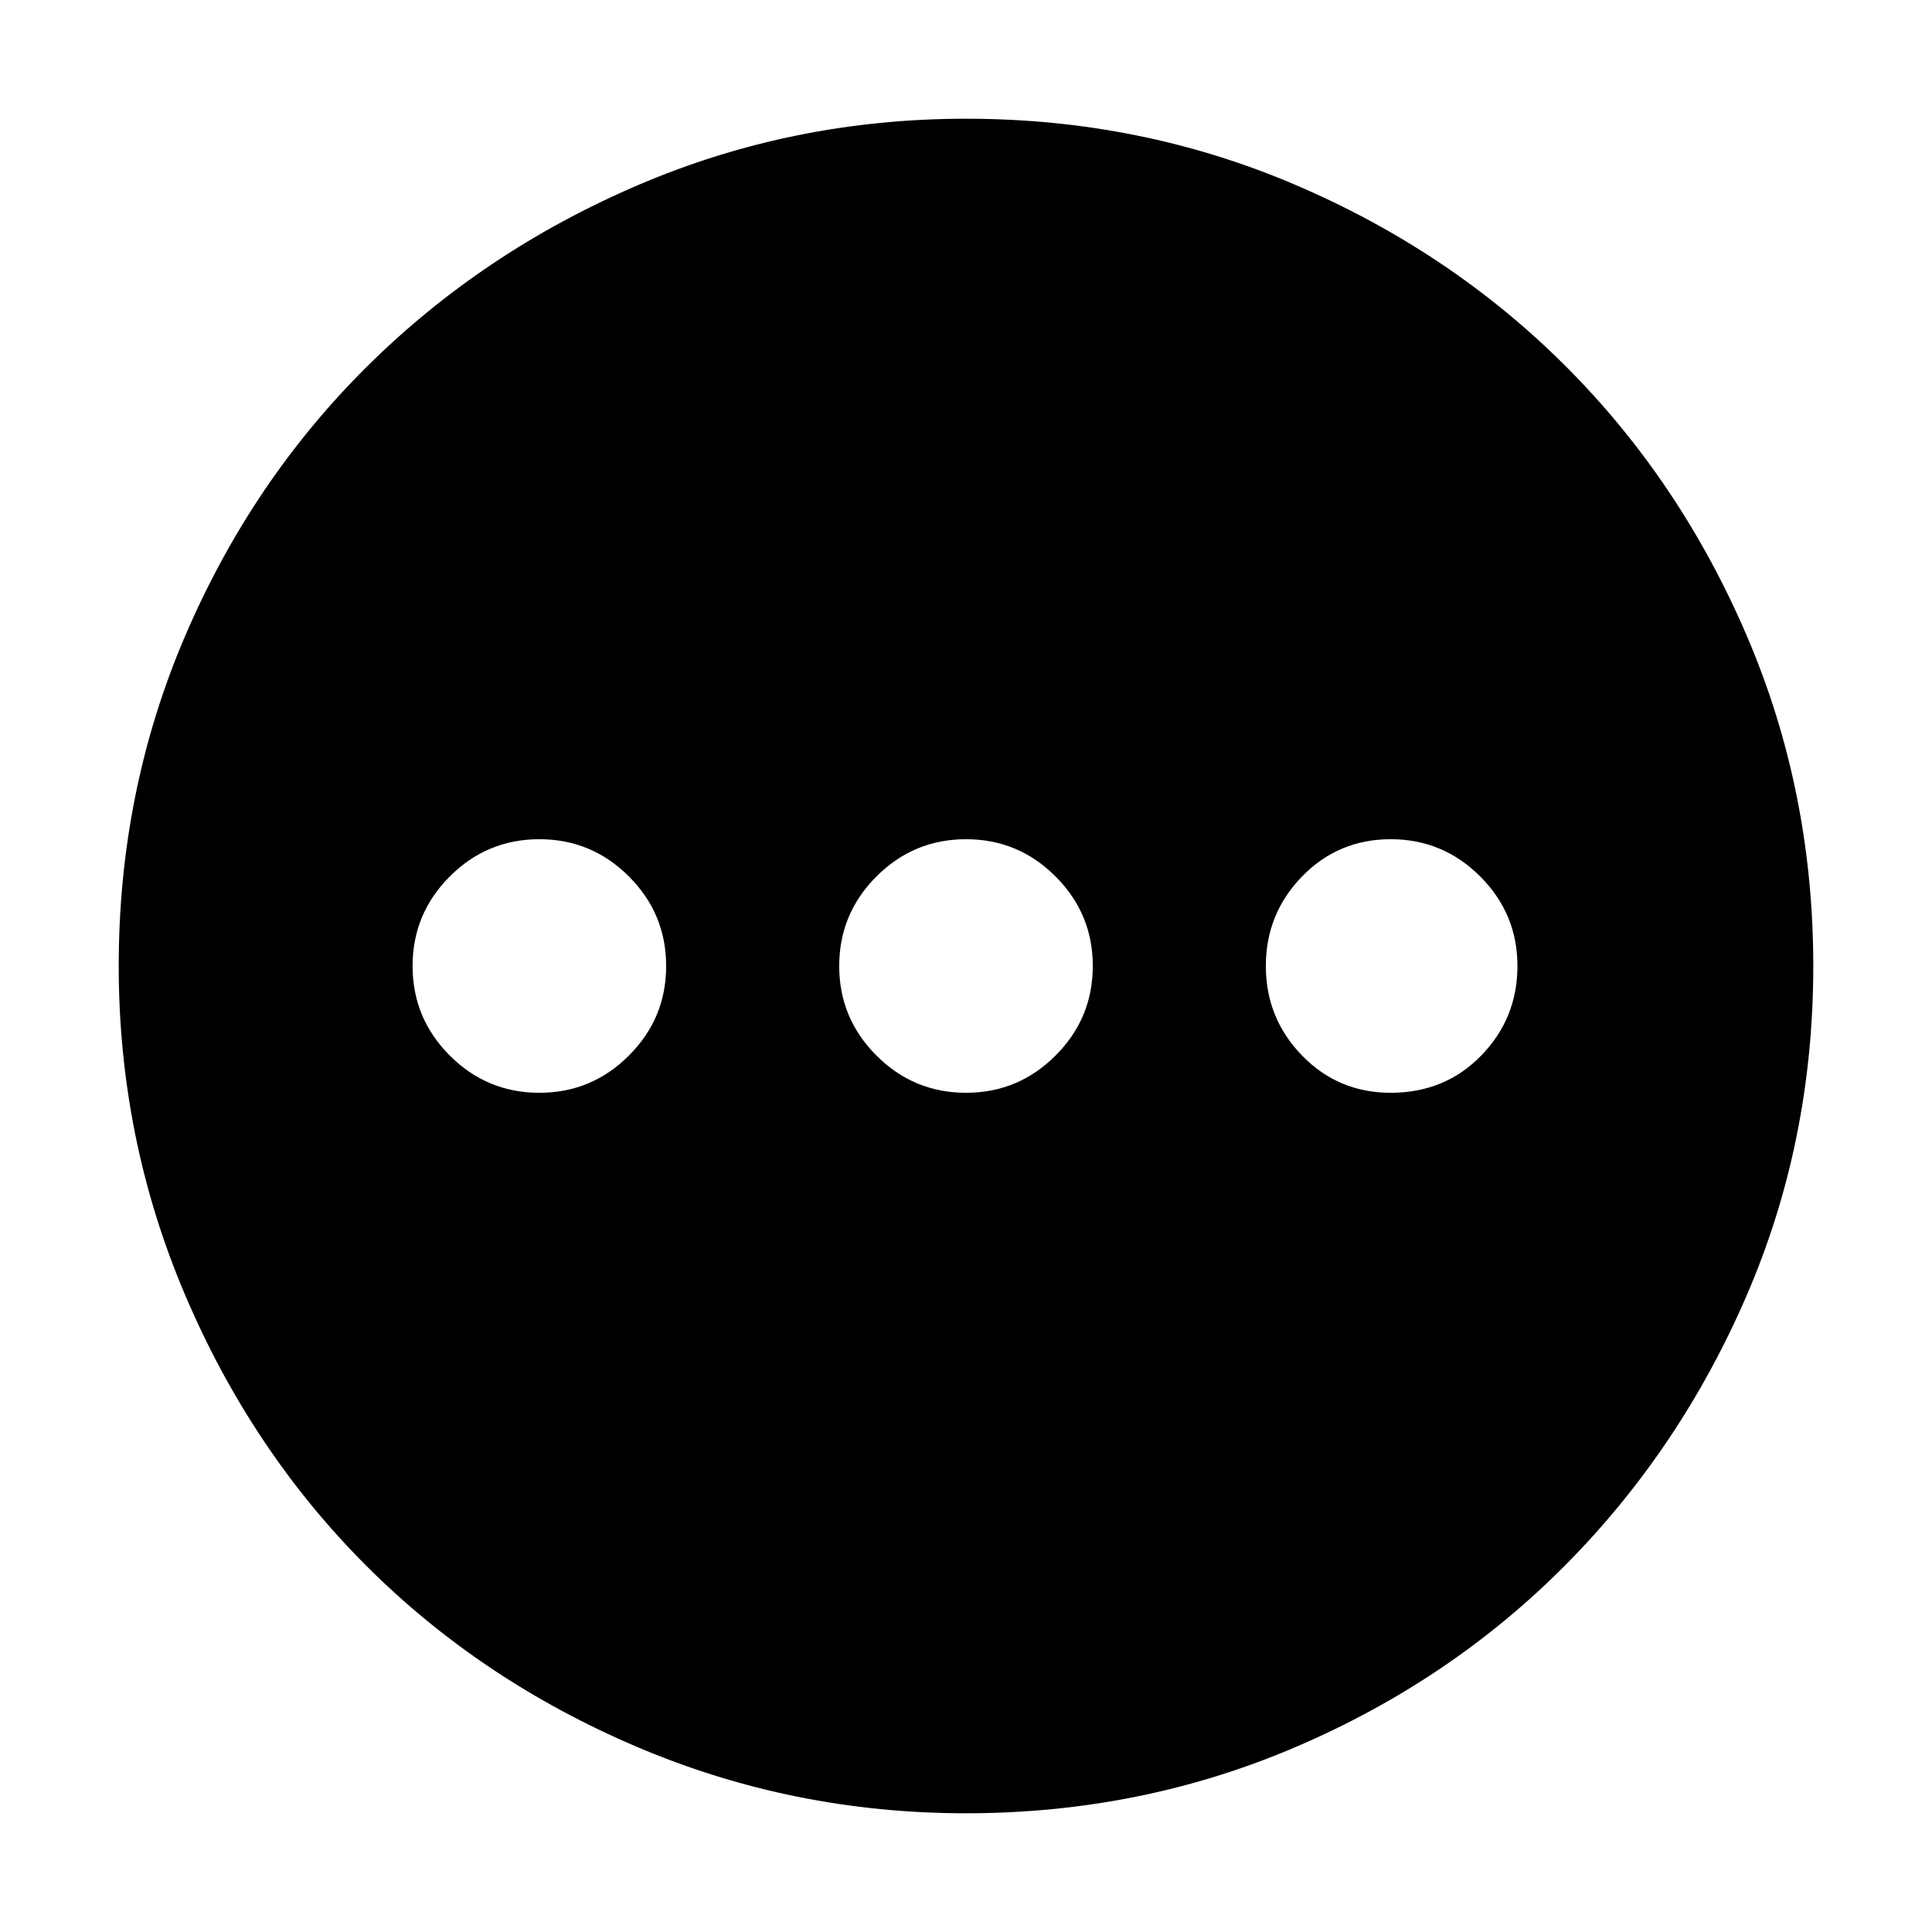 <svg xmlns="http://www.w3.org/2000/svg" height="40" width="40"><path d="M20 37.542Q16.417 37.542 13.187 36.167Q9.958 34.792 7.583 32.417Q5.208 30.042 3.833 26.812Q2.458 23.583 2.458 20Q2.458 16.375 3.833 13.167Q5.208 9.958 7.604 7.583Q10 5.208 13.208 3.833Q16.417 2.458 20 2.458Q23.625 2.458 26.833 3.833Q30.042 5.208 32.417 7.583Q34.792 9.958 36.167 13.167Q37.542 16.375 37.542 20Q37.542 23.625 36.167 26.812Q34.792 30 32.417 32.396Q30.042 34.792 26.833 36.167Q23.625 37.542 20 37.542ZM11.167 22.625Q12.25 22.625 13.021 21.854Q13.792 21.083 13.792 20Q13.792 18.917 13.021 18.146Q12.25 17.375 11.167 17.375Q10.083 17.375 9.312 18.146Q8.542 18.917 8.542 20Q8.542 21.083 9.312 21.854Q10.083 22.625 11.167 22.625ZM20 22.625Q21.083 22.625 21.854 21.854Q22.625 21.083 22.625 20Q22.625 18.917 21.854 18.146Q21.083 17.375 20 17.375Q18.917 17.375 18.146 18.146Q17.375 18.917 17.375 20Q17.375 21.083 18.146 21.854Q18.917 22.625 20 22.625ZM28.792 22.625Q29.917 22.625 30.667 21.854Q31.417 21.083 31.417 20Q31.417 18.917 30.646 18.146Q29.875 17.375 28.792 17.375Q27.708 17.375 26.958 18.146Q26.208 18.917 26.208 20Q26.208 21.083 26.958 21.854Q27.708 22.625 28.792 22.625Z"/></svg>